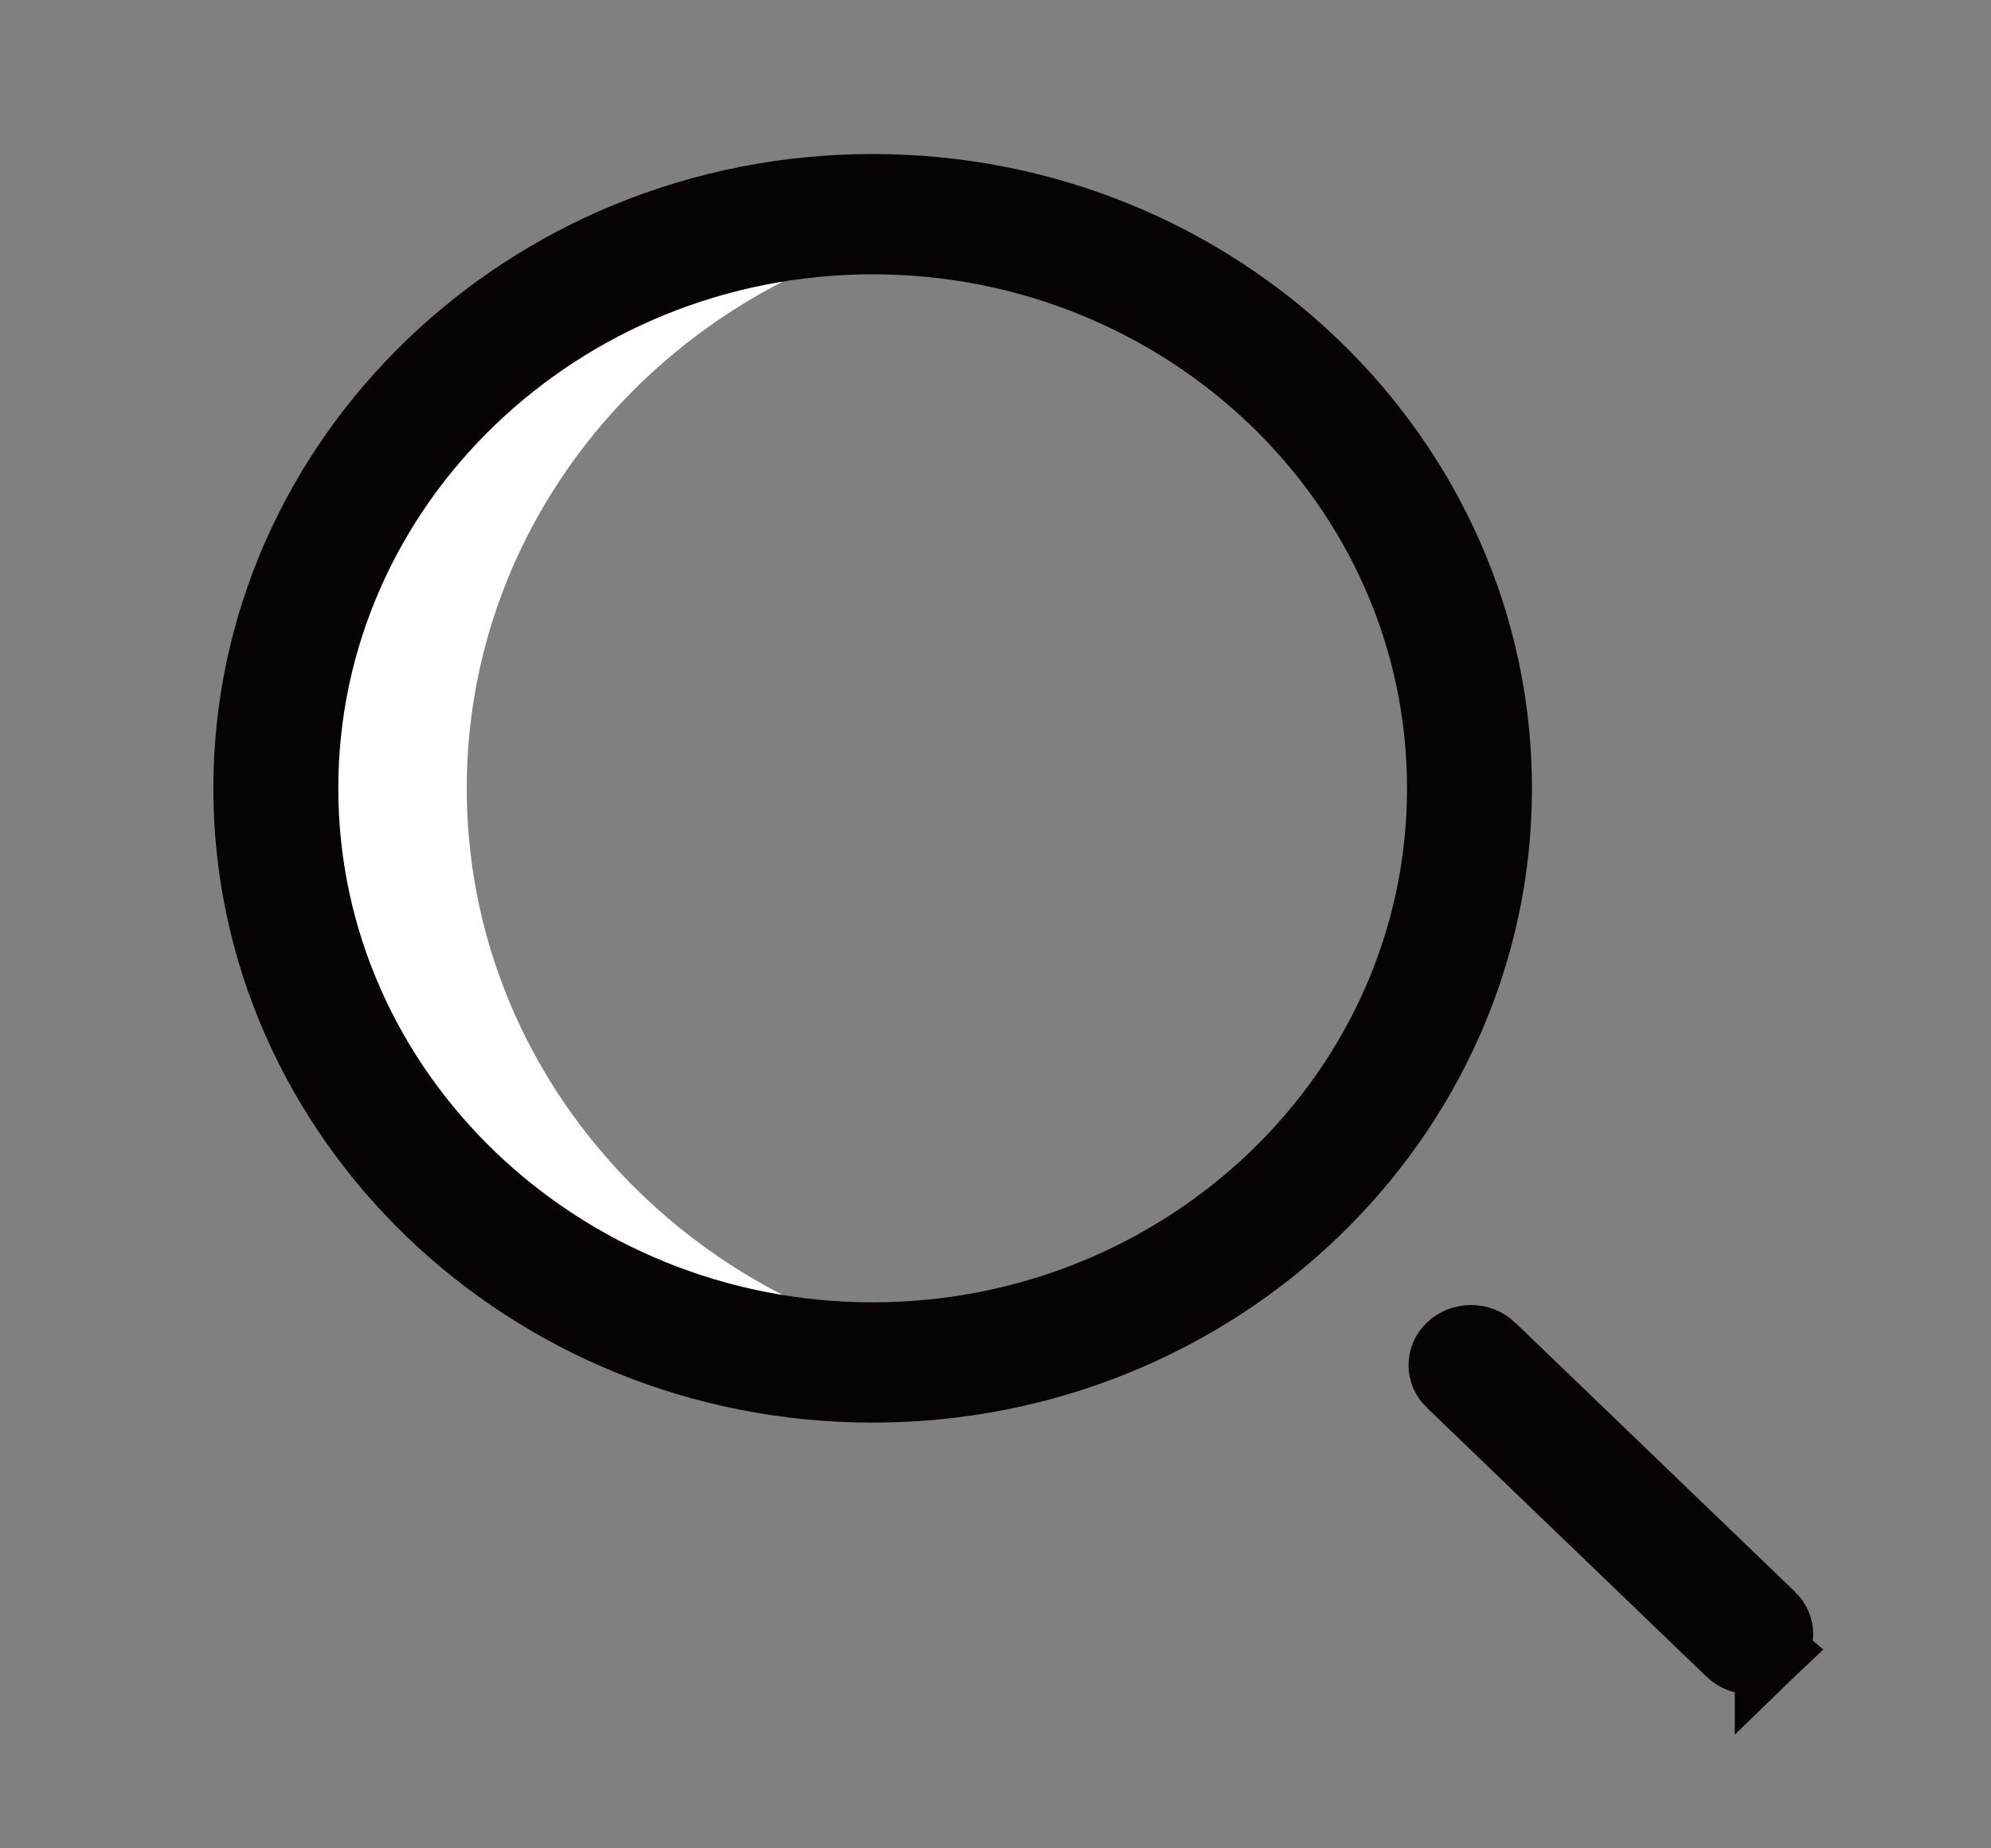 <svg width="28" height="26" viewBox="0 0 28 26" fill="none" xmlns="http://www.w3.org/2000/svg">
<rect x="0" y="0" width="28" height="26" fill="#808080" stroke="none"/>
<path d="M6.564 11.089C6.564 7.045 9.653 3.696 13.684 3.105C13.268 3.044 12.842 3.012 12.409 3.012C7.774 3.012 4.016 6.628 4.016 11.089C4.016 15.55 7.774 19.165 12.409 19.165C12.842 19.165 13.268 19.134 13.684 19.073C9.653 18.482 6.564 15.133 6.564 11.089Z" fill="white"/>
<path d="M12.273 19.512C7.417 19.512 3.5 15.715 3.5 11.089C3.5 6.463 7.417 2.666 12.273 2.666C17.128 2.666 21.045 6.463 21.045 11.089C21.045 15.715 17.128 19.512 12.273 19.512ZM12.273 3.359C7.871 3.359 4.258 6.808 4.258 11.089C4.258 15.37 7.871 18.819 12.273 18.819C16.674 18.819 20.287 15.37 20.287 11.089C20.287 6.808 16.674 3.359 12.273 3.359Z" fill="white" stroke="#060302" stroke-width="0.999"/>
<path d="M20.963 18.965L20.963 18.965C20.813 18.821 20.562 18.821 20.412 18.965C20.273 19.099 20.273 19.308 20.412 19.441L20.963 18.965ZM20.963 18.965L24.896 22.75M20.963 18.965L24.896 22.75M24.896 22.75C24.896 22.75 24.896 22.75 24.896 22.75M24.896 22.75L24.896 22.75M24.896 22.75C25.035 22.884 25.035 23.092 24.896 23.226L24.896 22.75ZM24.346 23.226L20.412 19.441L24.896 23.226C24.823 23.296 24.724 23.334 24.621 23.334C24.517 23.334 24.419 23.296 24.346 23.226C24.346 23.226 24.346 23.226 24.346 23.226Z" fill="white" stroke="#060302" stroke-width="0.999"/>
</svg>
